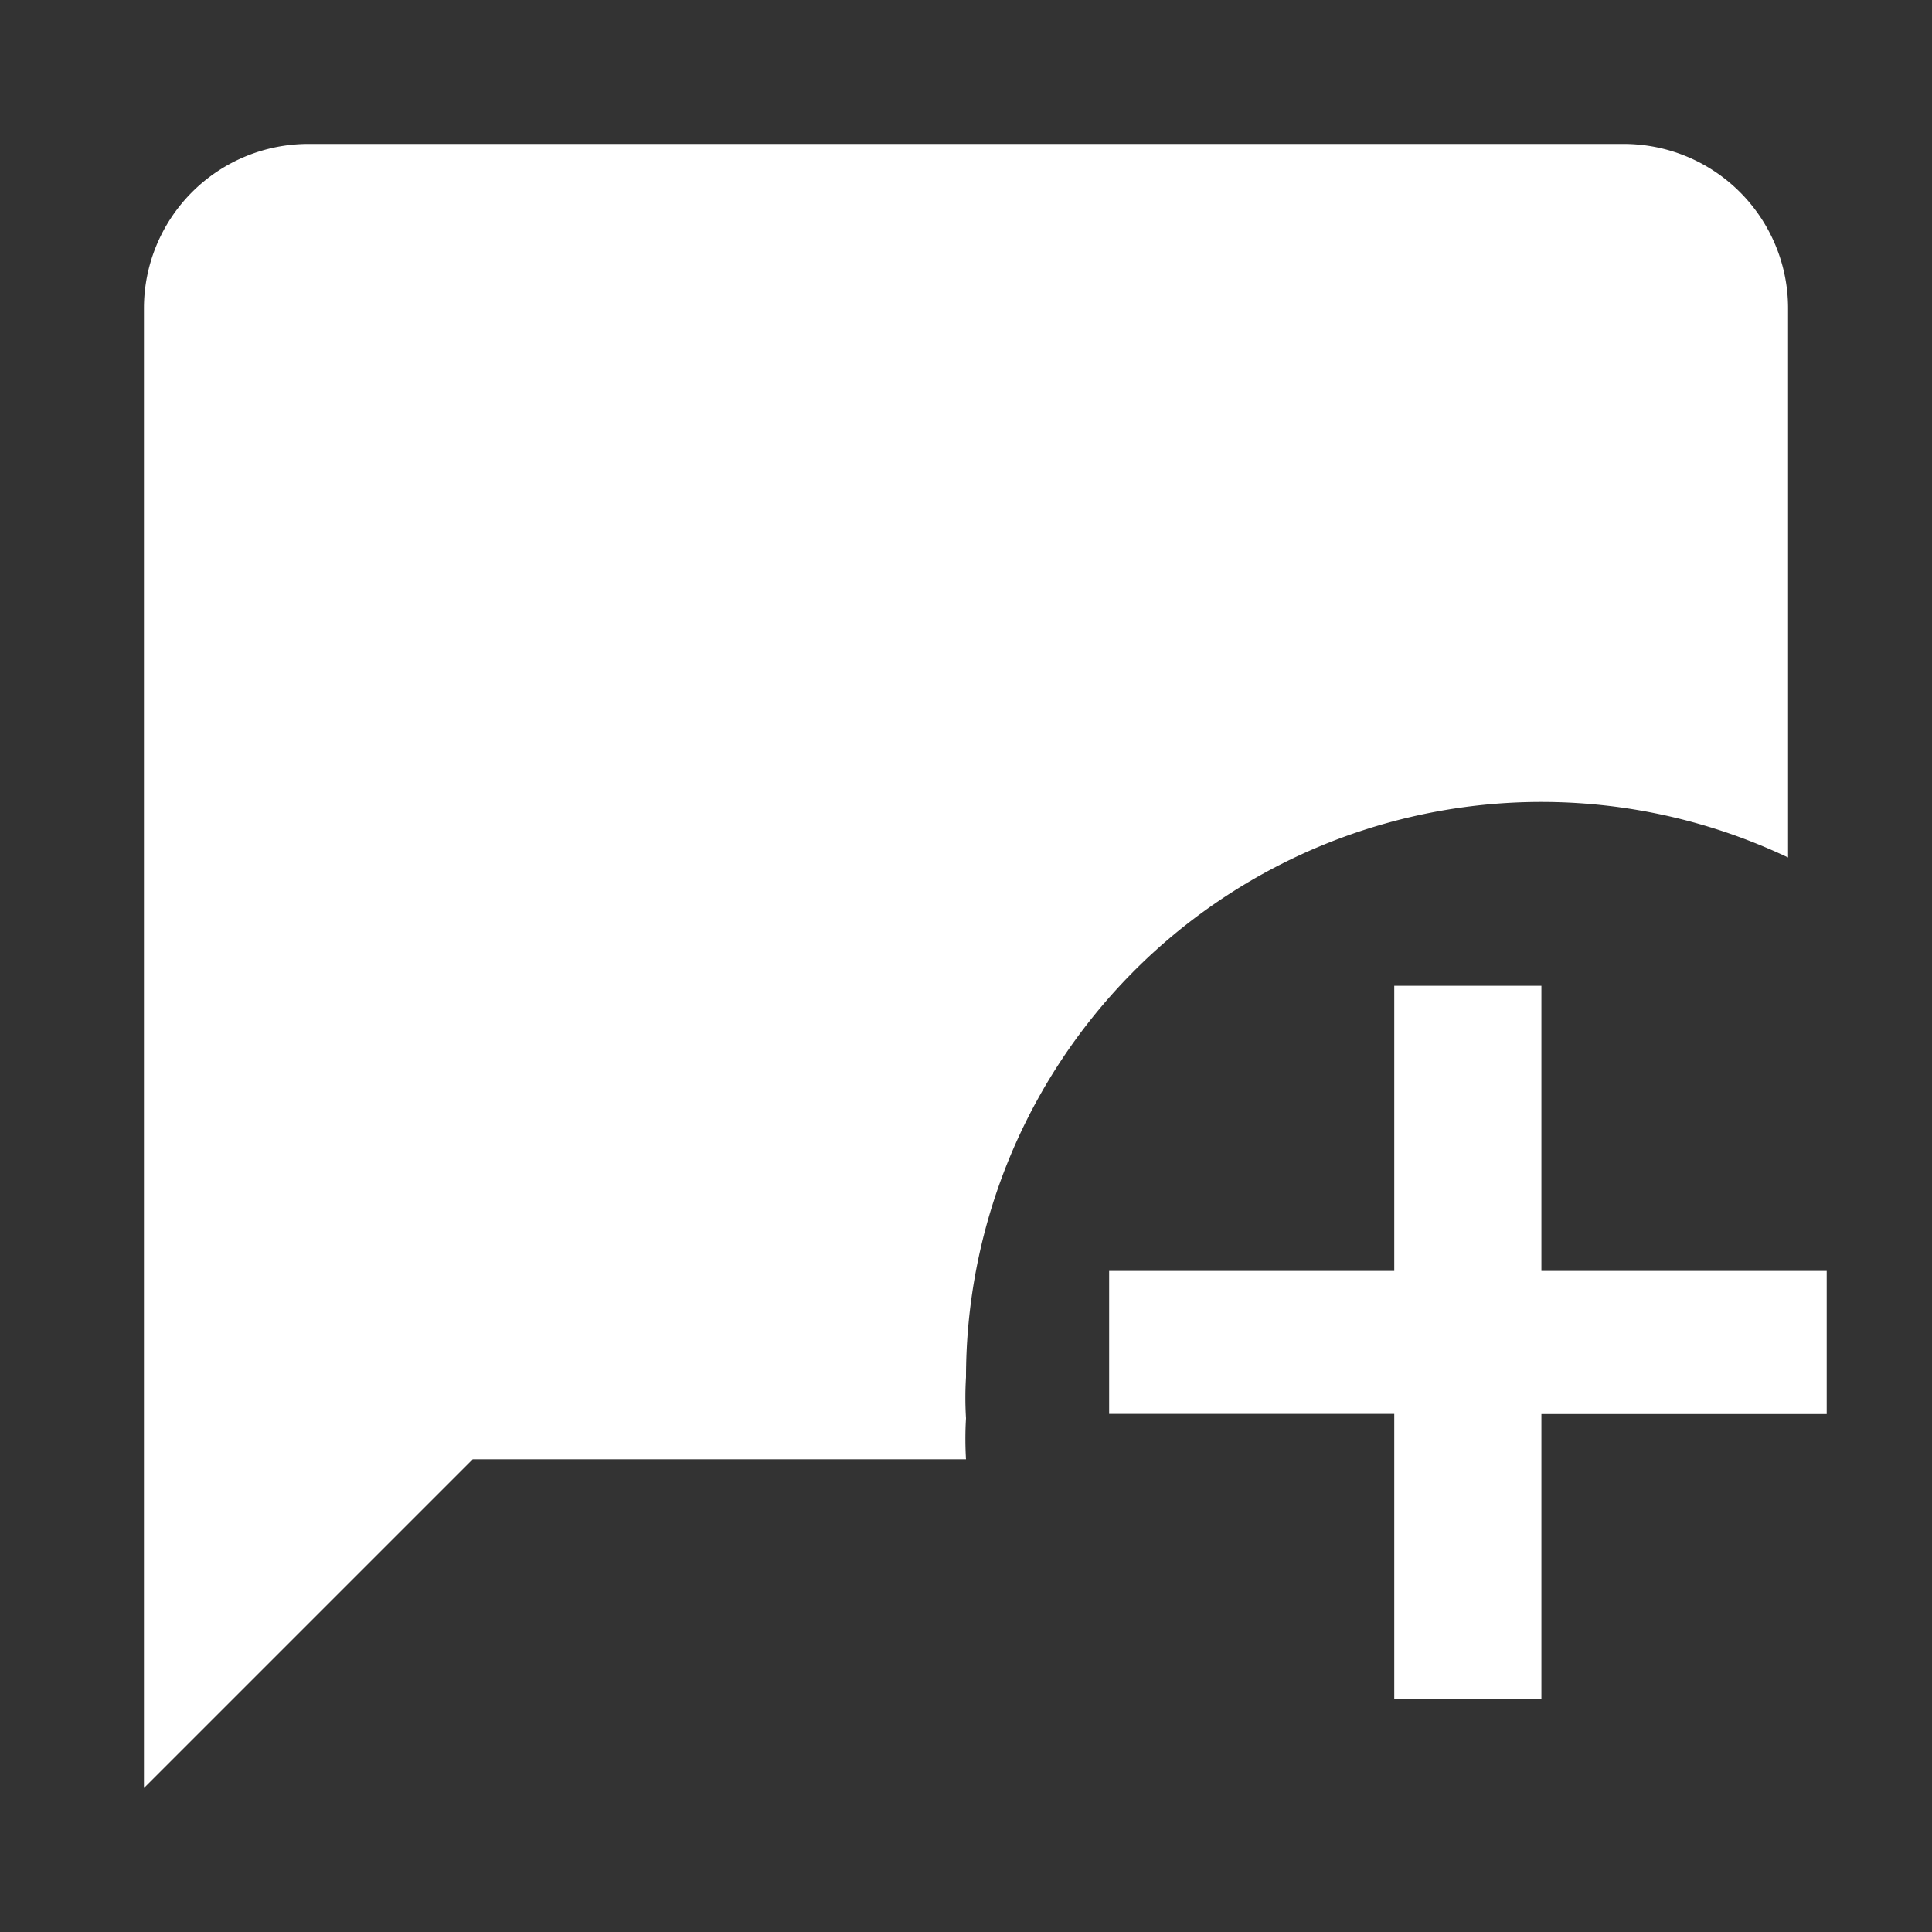 <svg xmlns="http://www.w3.org/2000/svg" width="12" height="12" viewBox="0 0 12 12">
  <rect x="0" y="0" width="12" height="12" fill="#333333" stroke="none"/>
  <g id="joinchat" transform="translate(-0.142 -0.142)">
    <rect id="Rectangle_3255" data-name="Rectangle 3255" width="12" height="12" transform="translate(0.142 0.142)" fill="none"/>
    <path id="Path_2112" data-name="Path 2112" d="M7.106,9.659a3.574,3.574,0,0,1,5.106-3.227V3.021A1.021,1.021,0,0,0,11.191,2H3.021A1.021,1.021,0,0,0,2,3.021v9.191L4.042,10.17H7.106a2.139,2.139,0,0,1,0-.255,2.078,2.078,0,0,1,0-.255ZM10.68,7.229H9.766V9H7.995v.888H9.766v1.772h.914V9.889h1.772V9H10.68Z" transform="translate(-0.964 -0.964)" fill="#fff"/>
  </g>
</svg>
